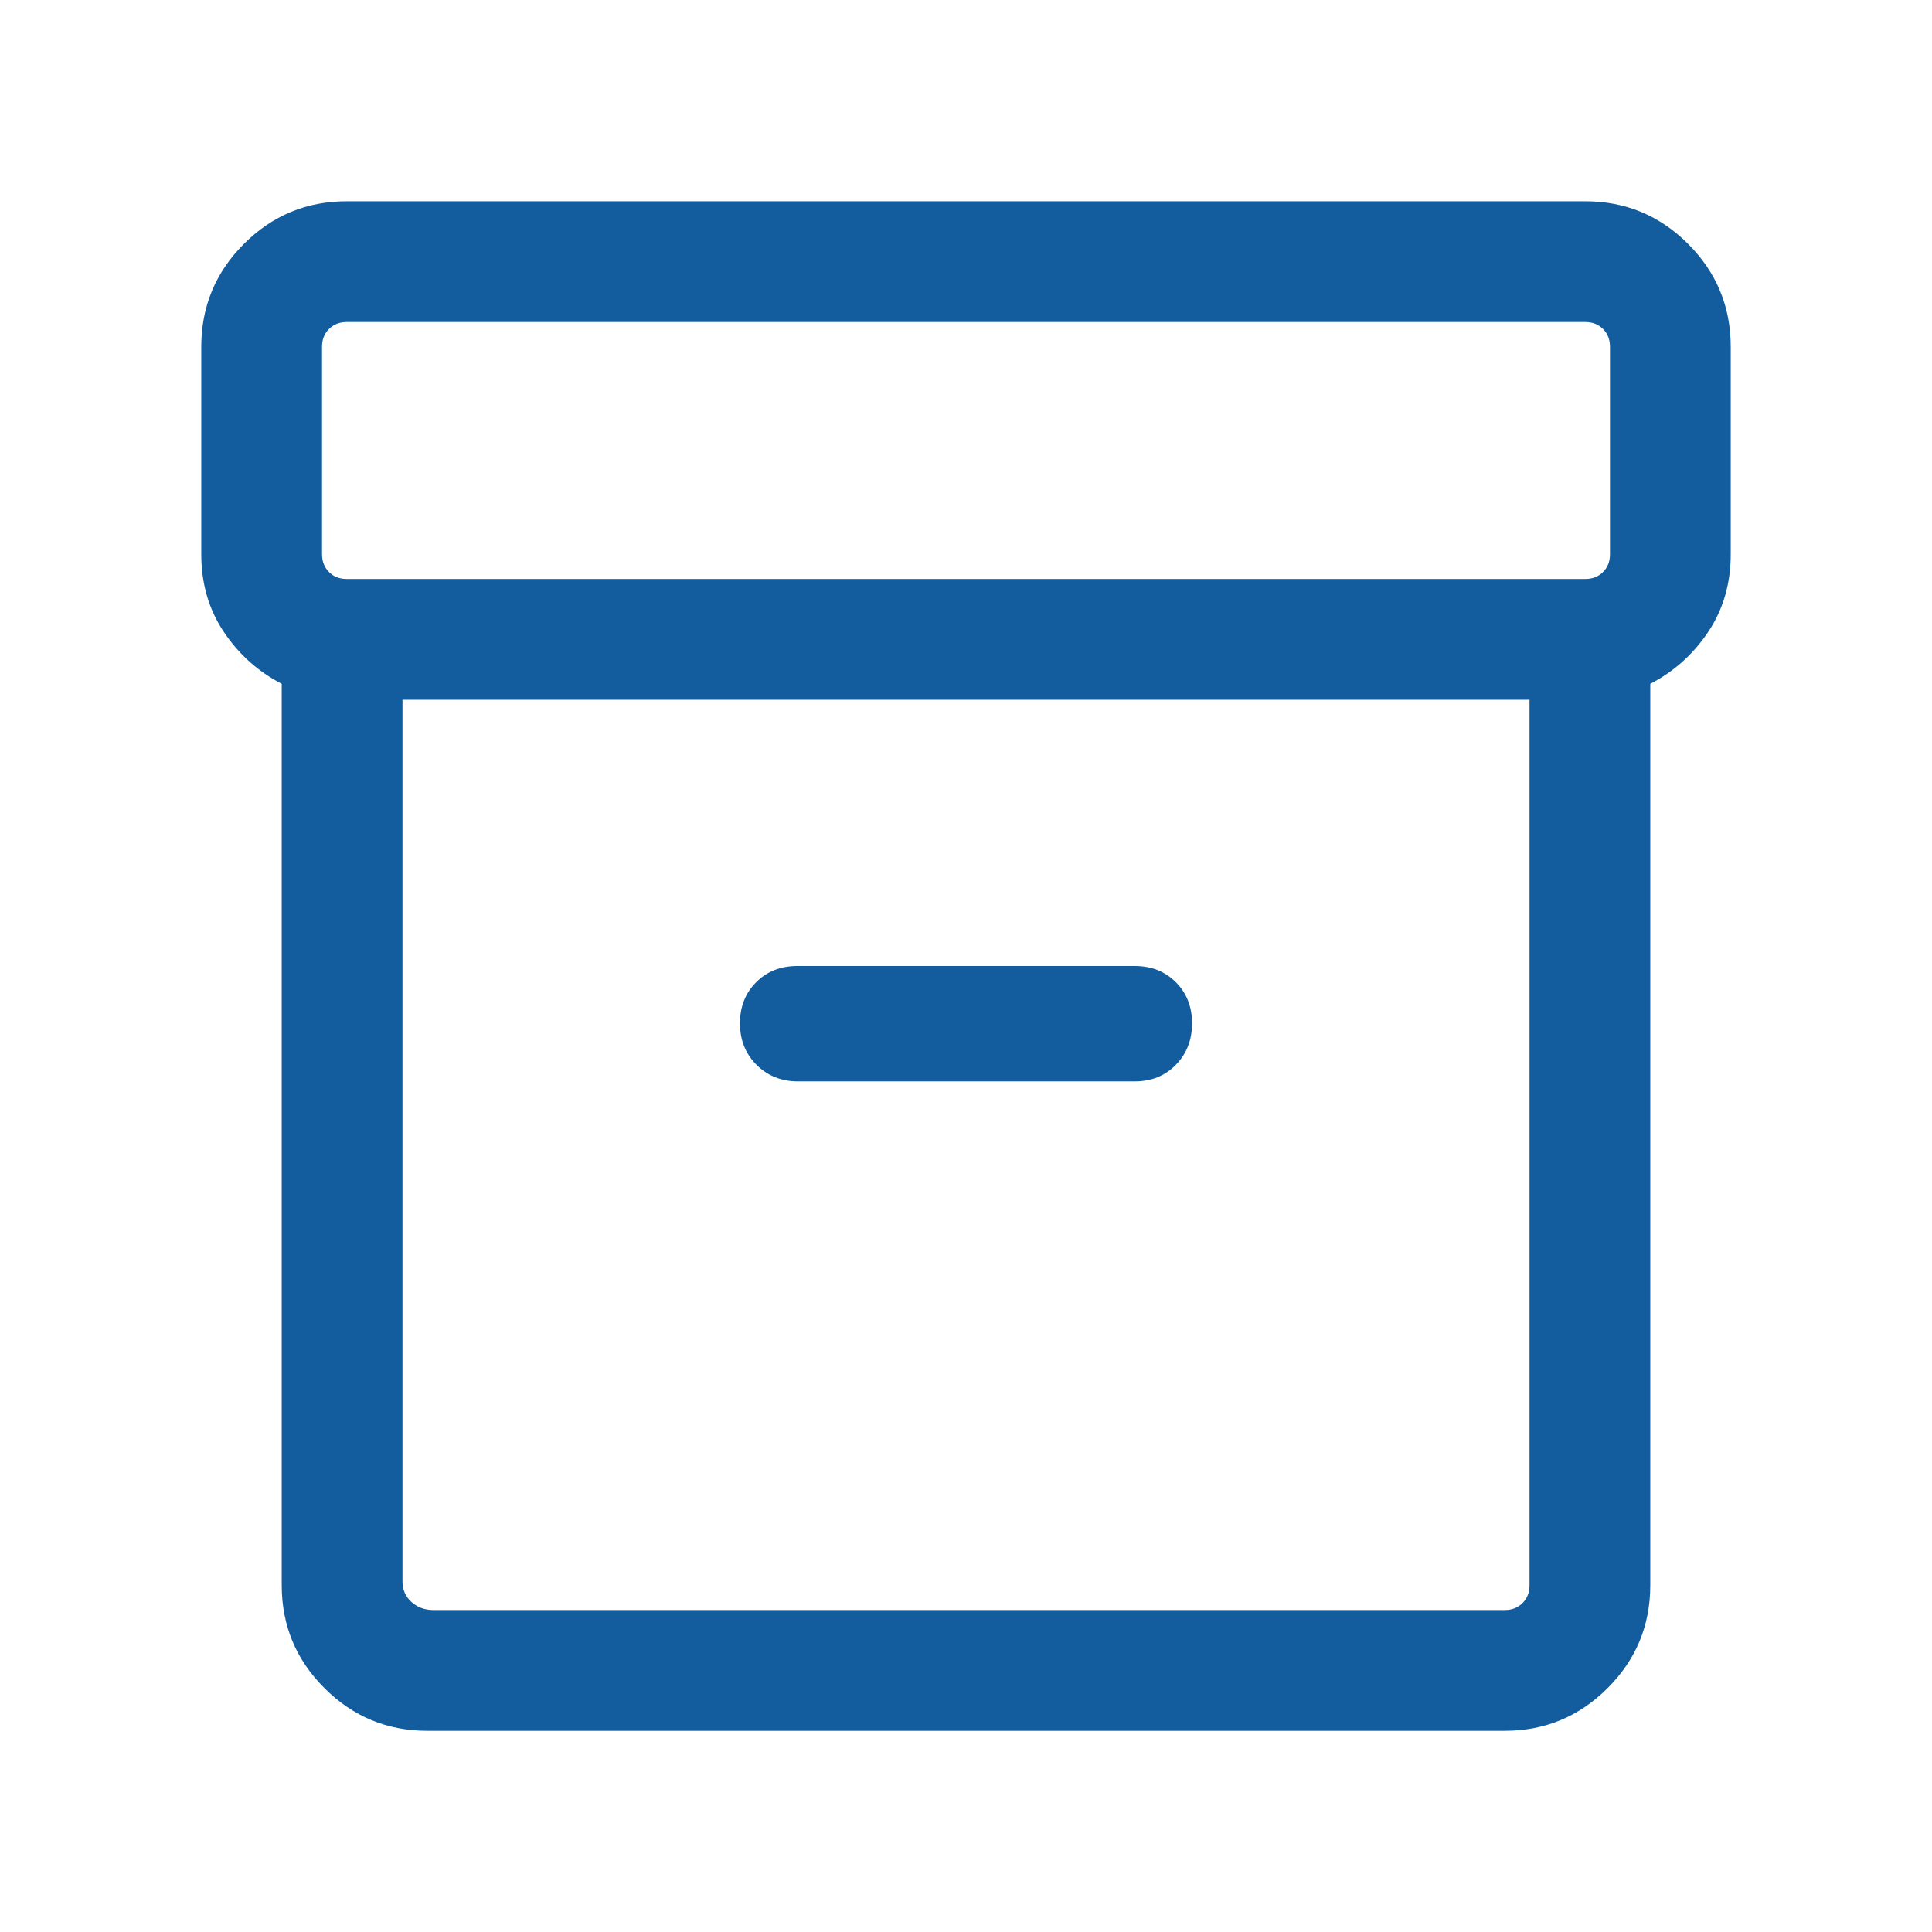 <svg width="28" height="28" viewBox="0 0 28 28" fill="none" xmlns="http://www.w3.org/2000/svg">
<mask id="mask0_19453_4712" style="mask-type:alpha" maskUnits="userSpaceOnUse" x="0" y="0" width="28" height="28">
<rect width="28" height="28" fill="#D9D9D9"/>
</mask>
<g mask="url(#mask0_19453_4712)">
<path d="M6.192 25.084C5.611 25.084 5.114 24.878 4.702 24.465C4.289 24.053 4.083 23.556 4.083 22.975V9.91C3.741 9.734 3.461 9.483 3.243 9.157C3.026 8.832 2.917 8.457 2.917 8.032V5.026C2.917 4.444 3.123 3.947 3.535 3.535C3.947 3.123 4.444 2.917 5.026 2.917H22.974C23.556 2.917 24.053 3.123 24.465 3.535C24.877 3.947 25.083 4.444 25.083 5.026V8.032C25.083 8.457 24.974 8.832 24.757 9.157C24.539 9.483 24.259 9.734 23.917 9.91V22.975C23.917 23.556 23.711 24.053 23.299 24.465C22.886 24.878 22.39 25.084 21.808 25.084H6.192ZM5.833 10.141V22.919C5.833 23.038 5.876 23.137 5.962 23.216C6.048 23.294 6.155 23.334 6.282 23.334H21.808C21.912 23.334 21.998 23.3 22.066 23.233C22.133 23.165 22.167 23.079 22.167 22.975V10.141H5.833ZM5.026 8.391H22.974C23.079 8.391 23.165 8.358 23.232 8.29C23.3 8.223 23.333 8.137 23.333 8.032V5.026C23.333 4.921 23.3 4.835 23.232 4.768C23.165 4.701 23.079 4.667 22.974 4.667H5.026C4.921 4.667 4.835 4.701 4.768 4.768C4.7 4.835 4.667 4.921 4.667 5.026V8.032C4.667 8.137 4.7 8.223 4.768 8.29C4.835 8.358 4.921 8.391 5.026 8.391ZM11.566 15.672H16.445C16.686 15.672 16.885 15.592 17.041 15.432C17.198 15.272 17.276 15.071 17.276 14.83C17.276 14.59 17.198 14.391 17.041 14.235C16.885 14.078 16.686 14 16.445 14H11.555C11.314 14 11.115 14.078 10.959 14.235C10.803 14.391 10.724 14.59 10.724 14.83C10.724 15.071 10.804 15.272 10.964 15.432C11.124 15.592 11.325 15.672 11.566 15.672Z" fill="#135C9D"/>
</g>
</svg>

